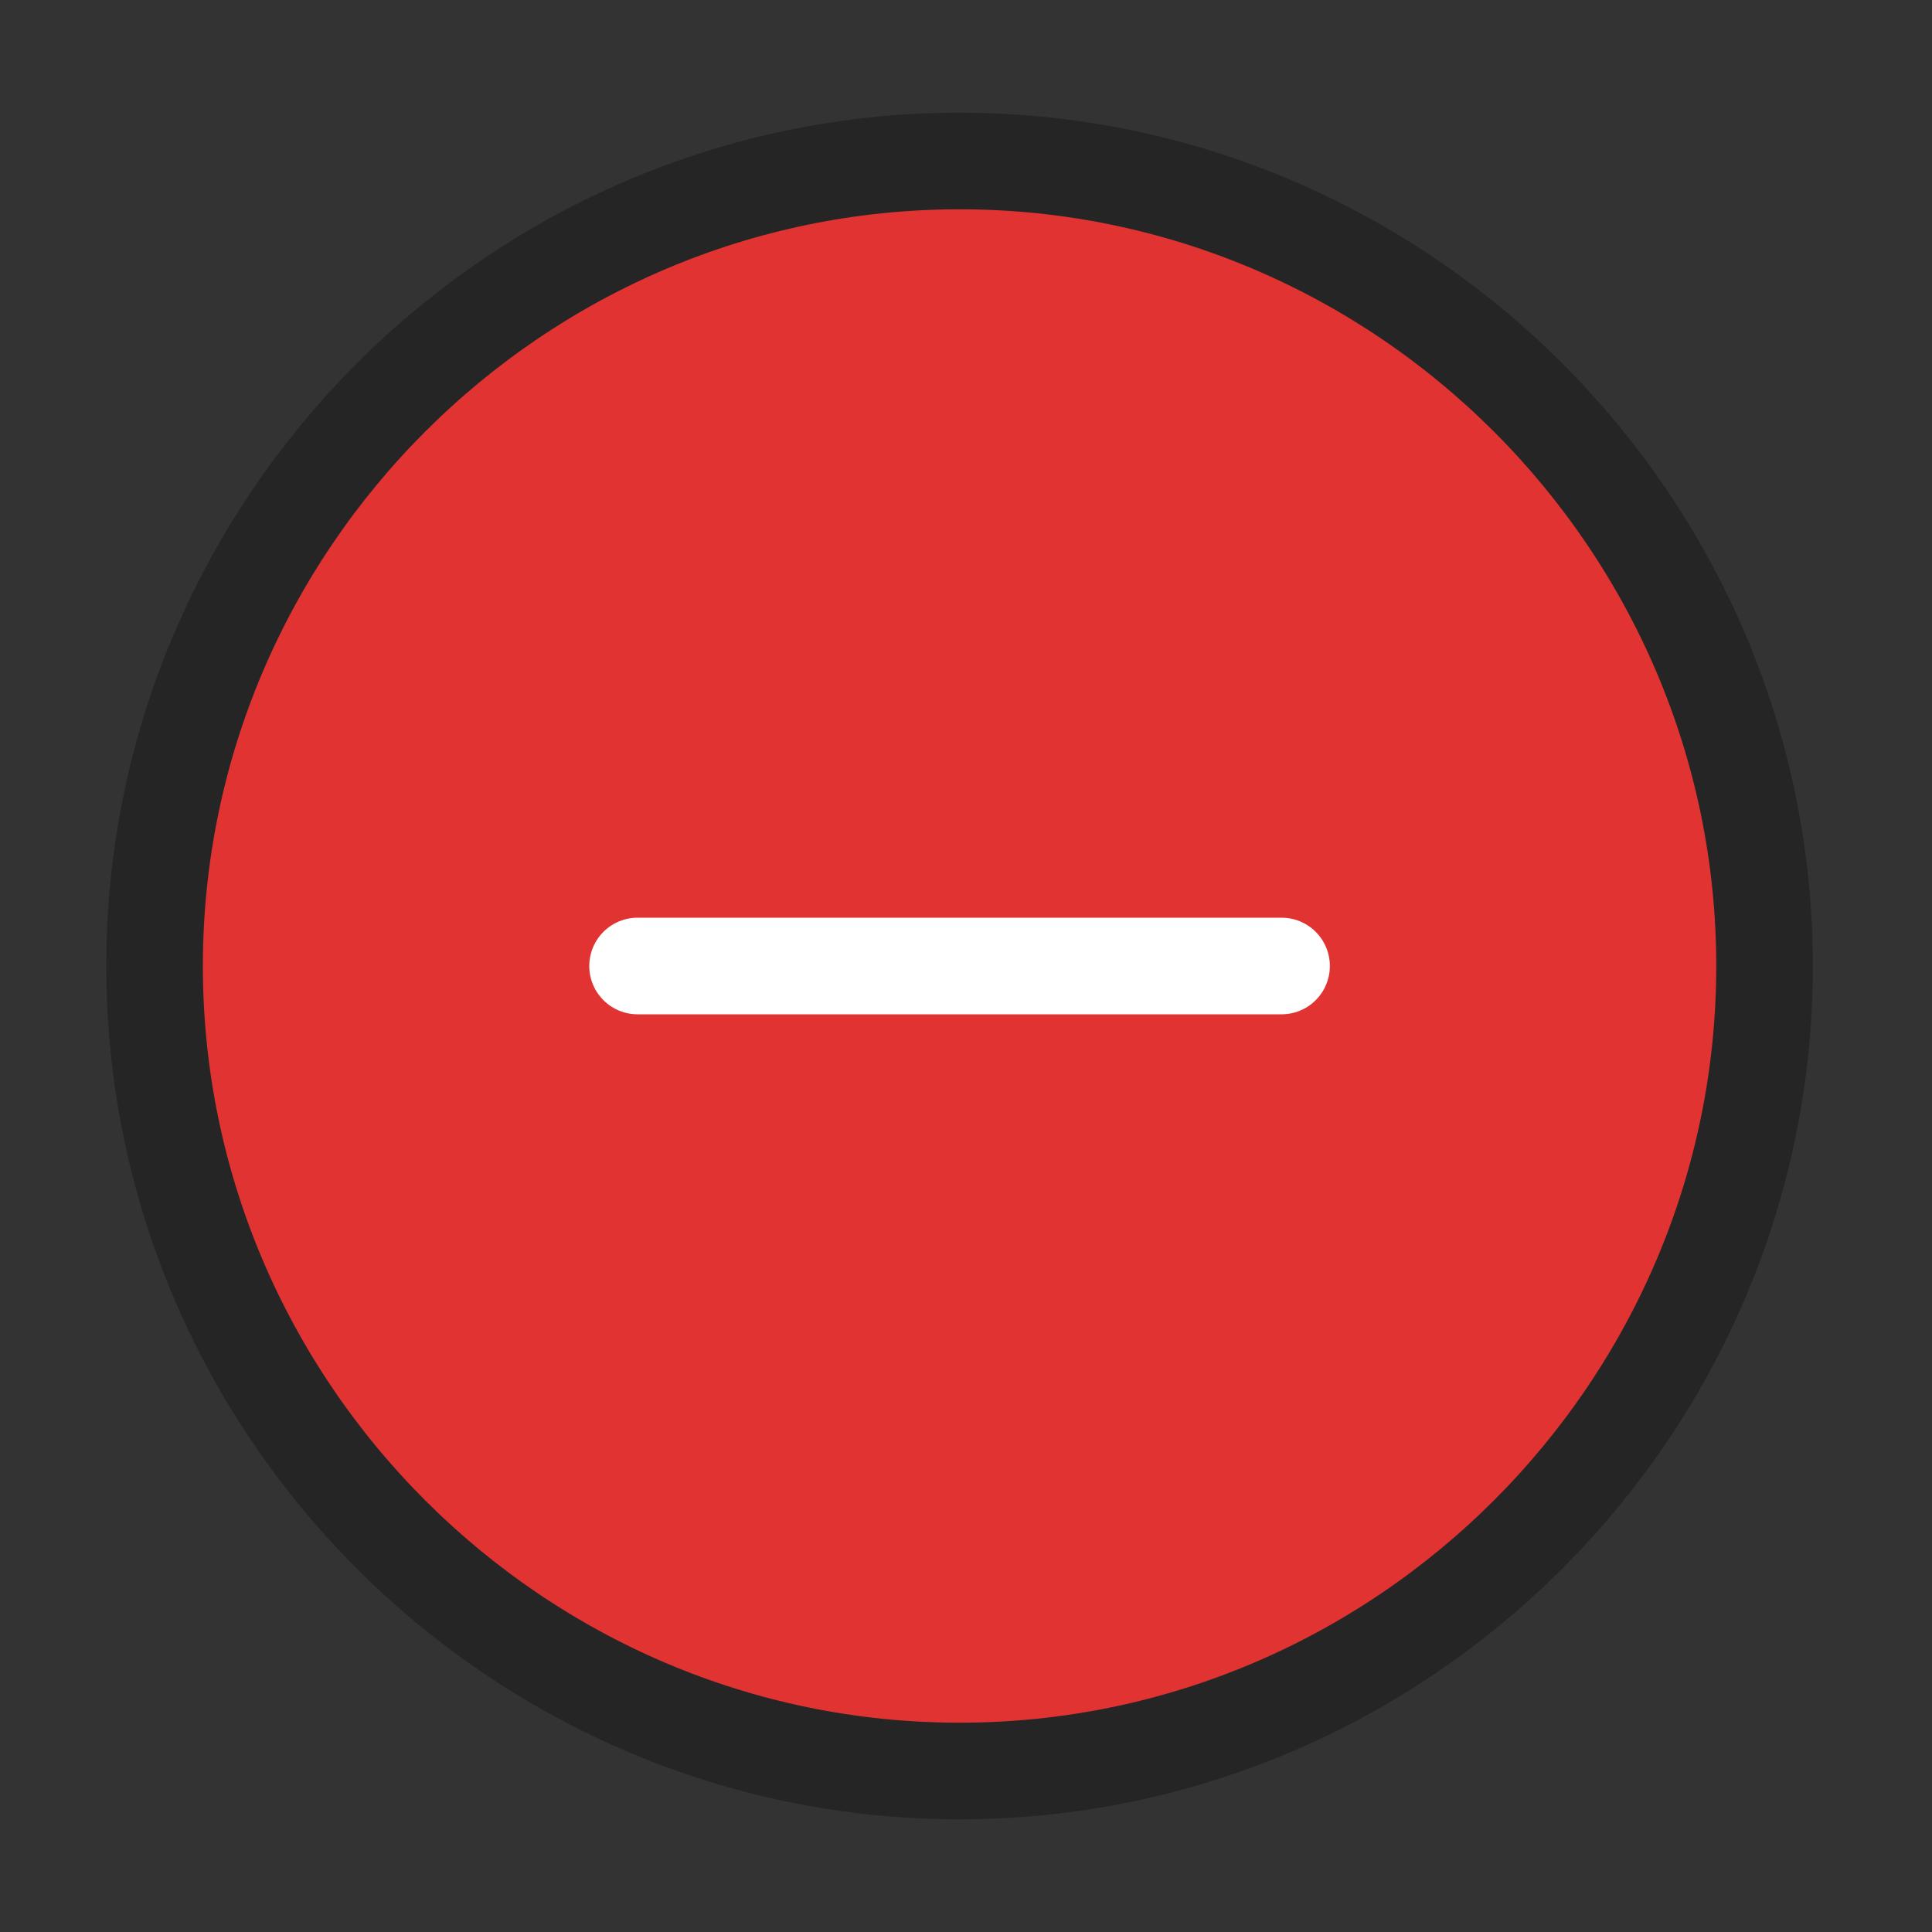 <svg width="30" height="30" viewBox="0 0 30 30" fill="none" xmlns="http://www.w3.org/2000/svg">
<rect x="0" y="0" width="30" height="30" fill="#333333" stroke="none"/>
<g id="vuesax/linear/minus-cirlce">
<g id="minus-cirlce">
<path id="Vector" d="M14.9 27.5C21.775 27.5 27.4 21.875 27.4 15C27.4 8.125 21.775 2.5 14.9 2.5C8.025 2.5 2.4 8.125 2.4 15C2.4 21.875 8.025 27.5 14.9 27.5Z" fill="#E23333" stroke="#252525" stroke-width="1.5" stroke-linecap="round" stroke-linejoin="round"/>
<path id="Vector_2" d="M9.9 15H19.9" stroke="white" stroke-width="1.5" stroke-linecap="round" stroke-linejoin="round"/>
</g>
</g>
</svg>
